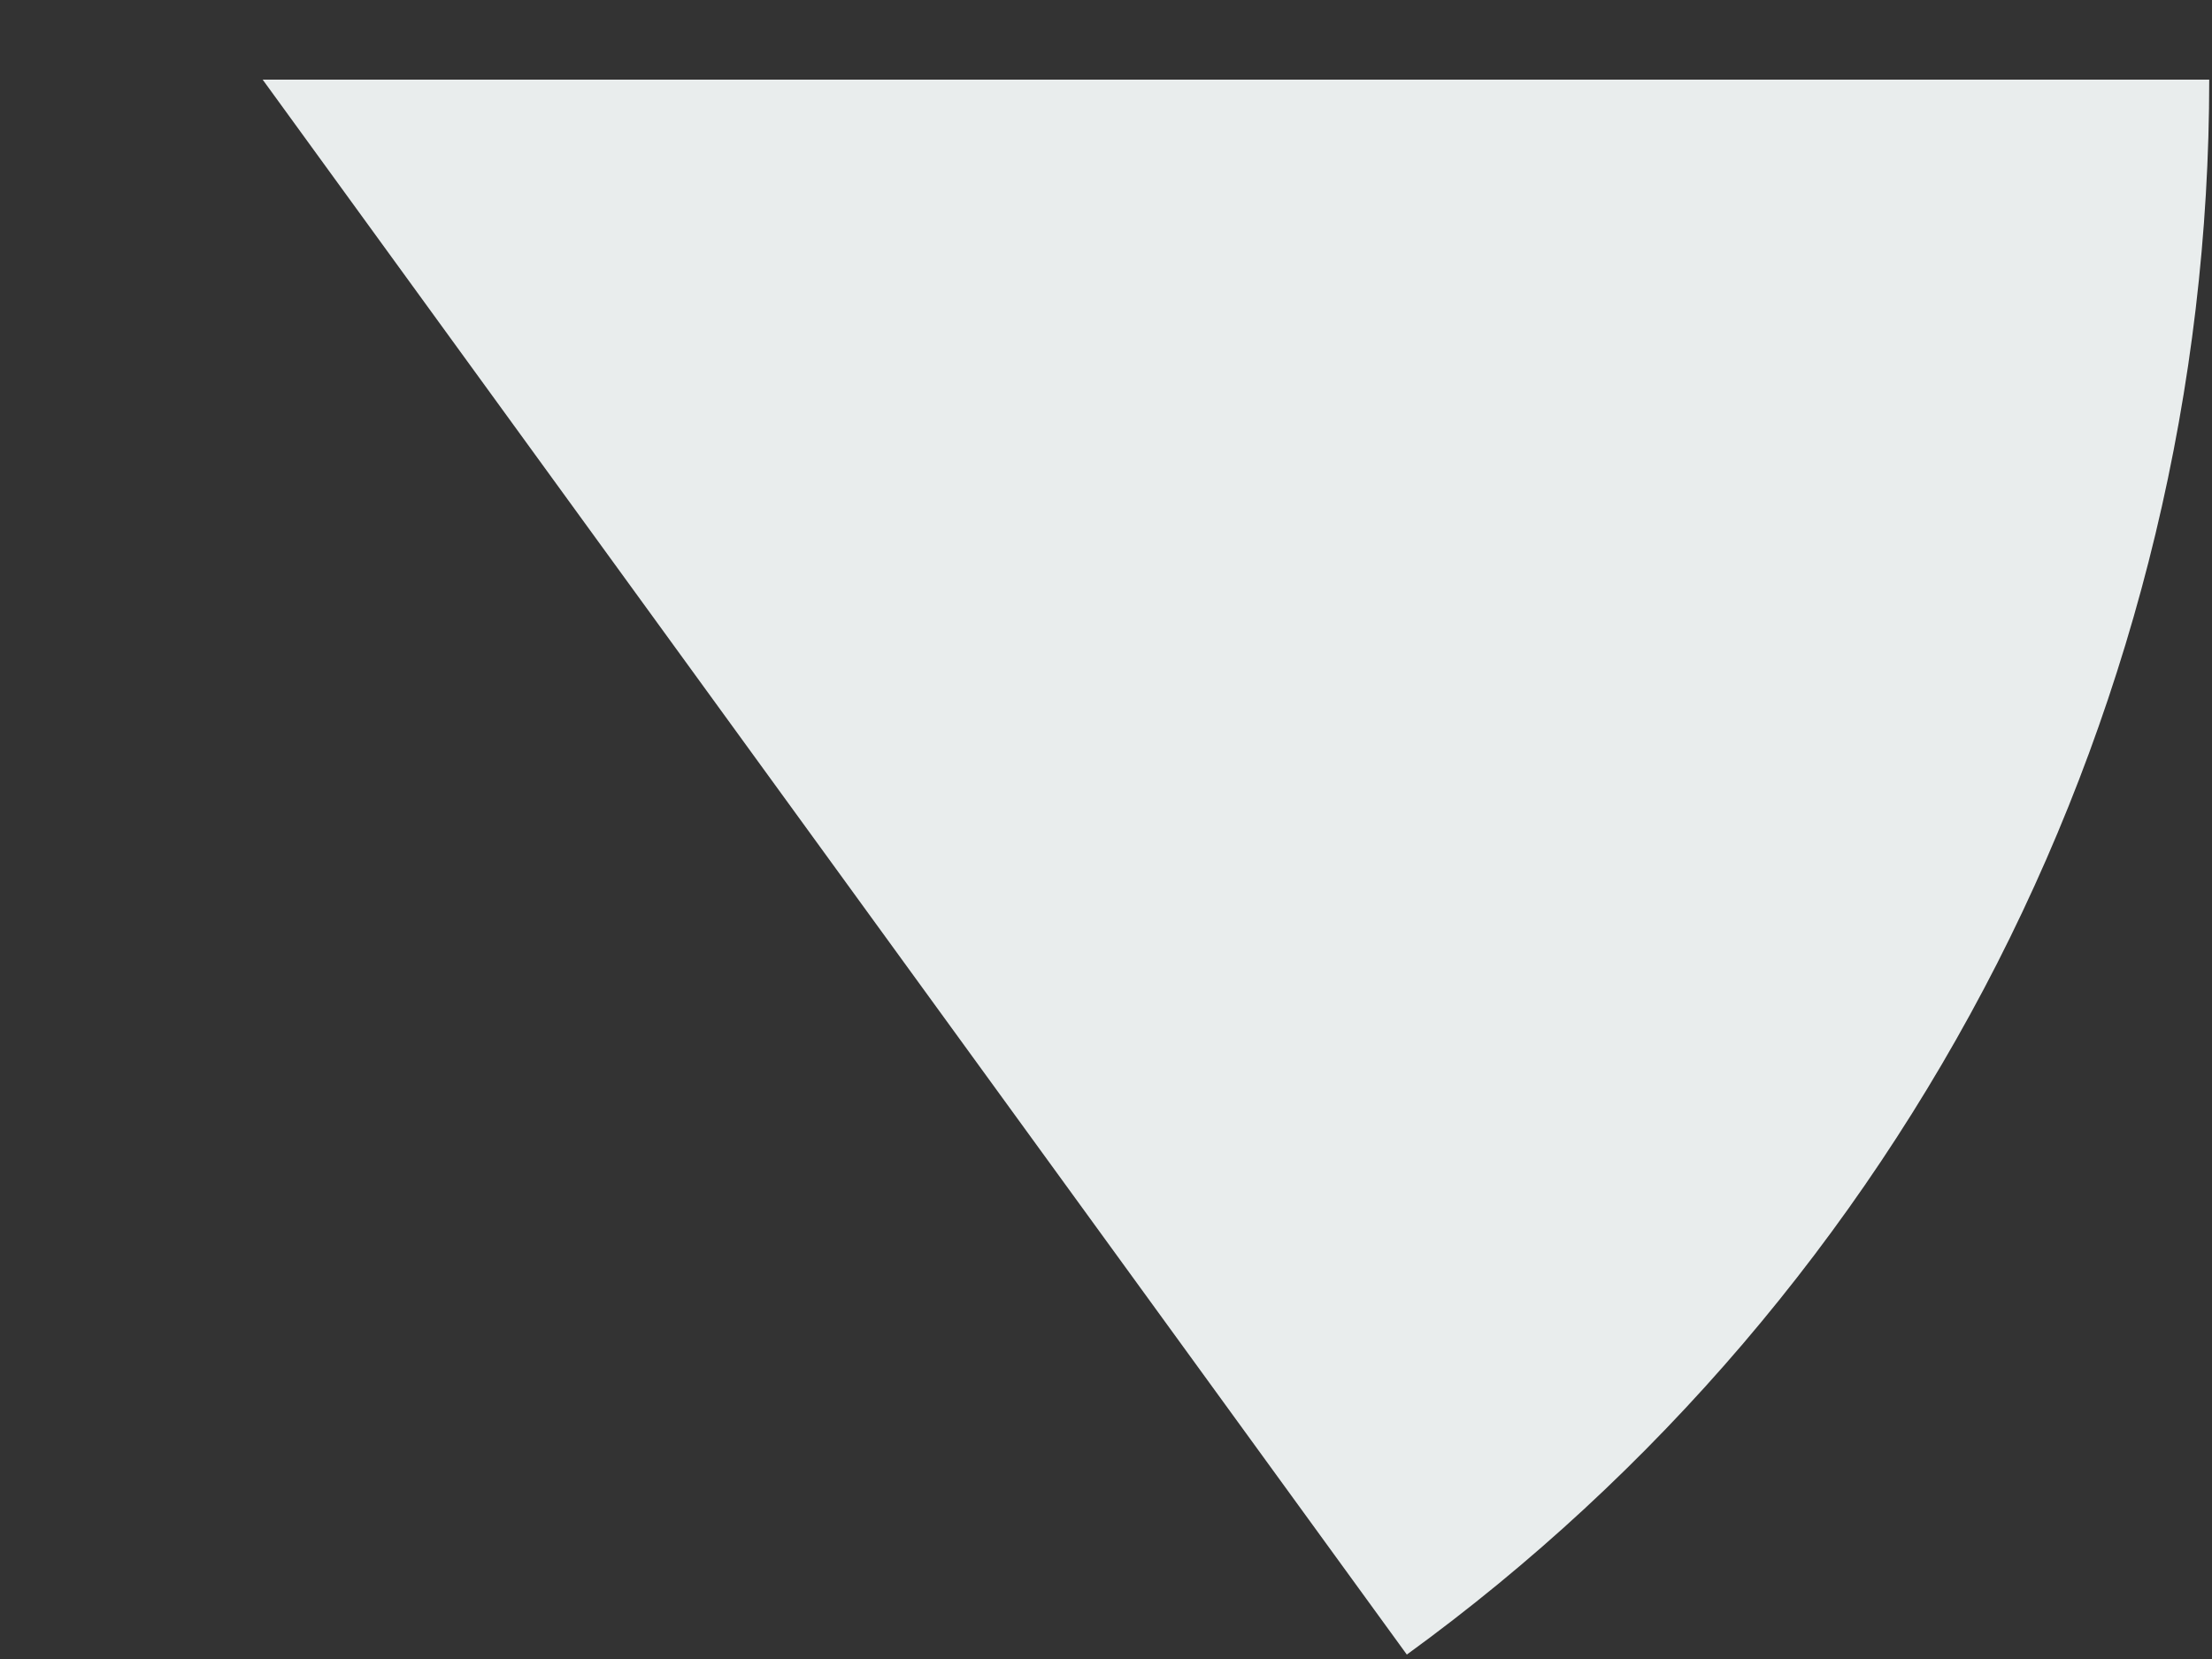 <svg width="8" height="6" viewBox="0 0 8 6" fill="none" xmlns="http://www.w3.org/2000/svg">
<rect x="0" y="0" width="8" height="6" fill="#333333" stroke="none"/>
<path d="M7.99 0.288C7.99 1.399 7.727 2.494 7.223 3.484C6.718 4.474 5.987 5.331 5.088 5.984L0.95 0.288H7.99Z" fill="#E9EDED"/>
</svg>
